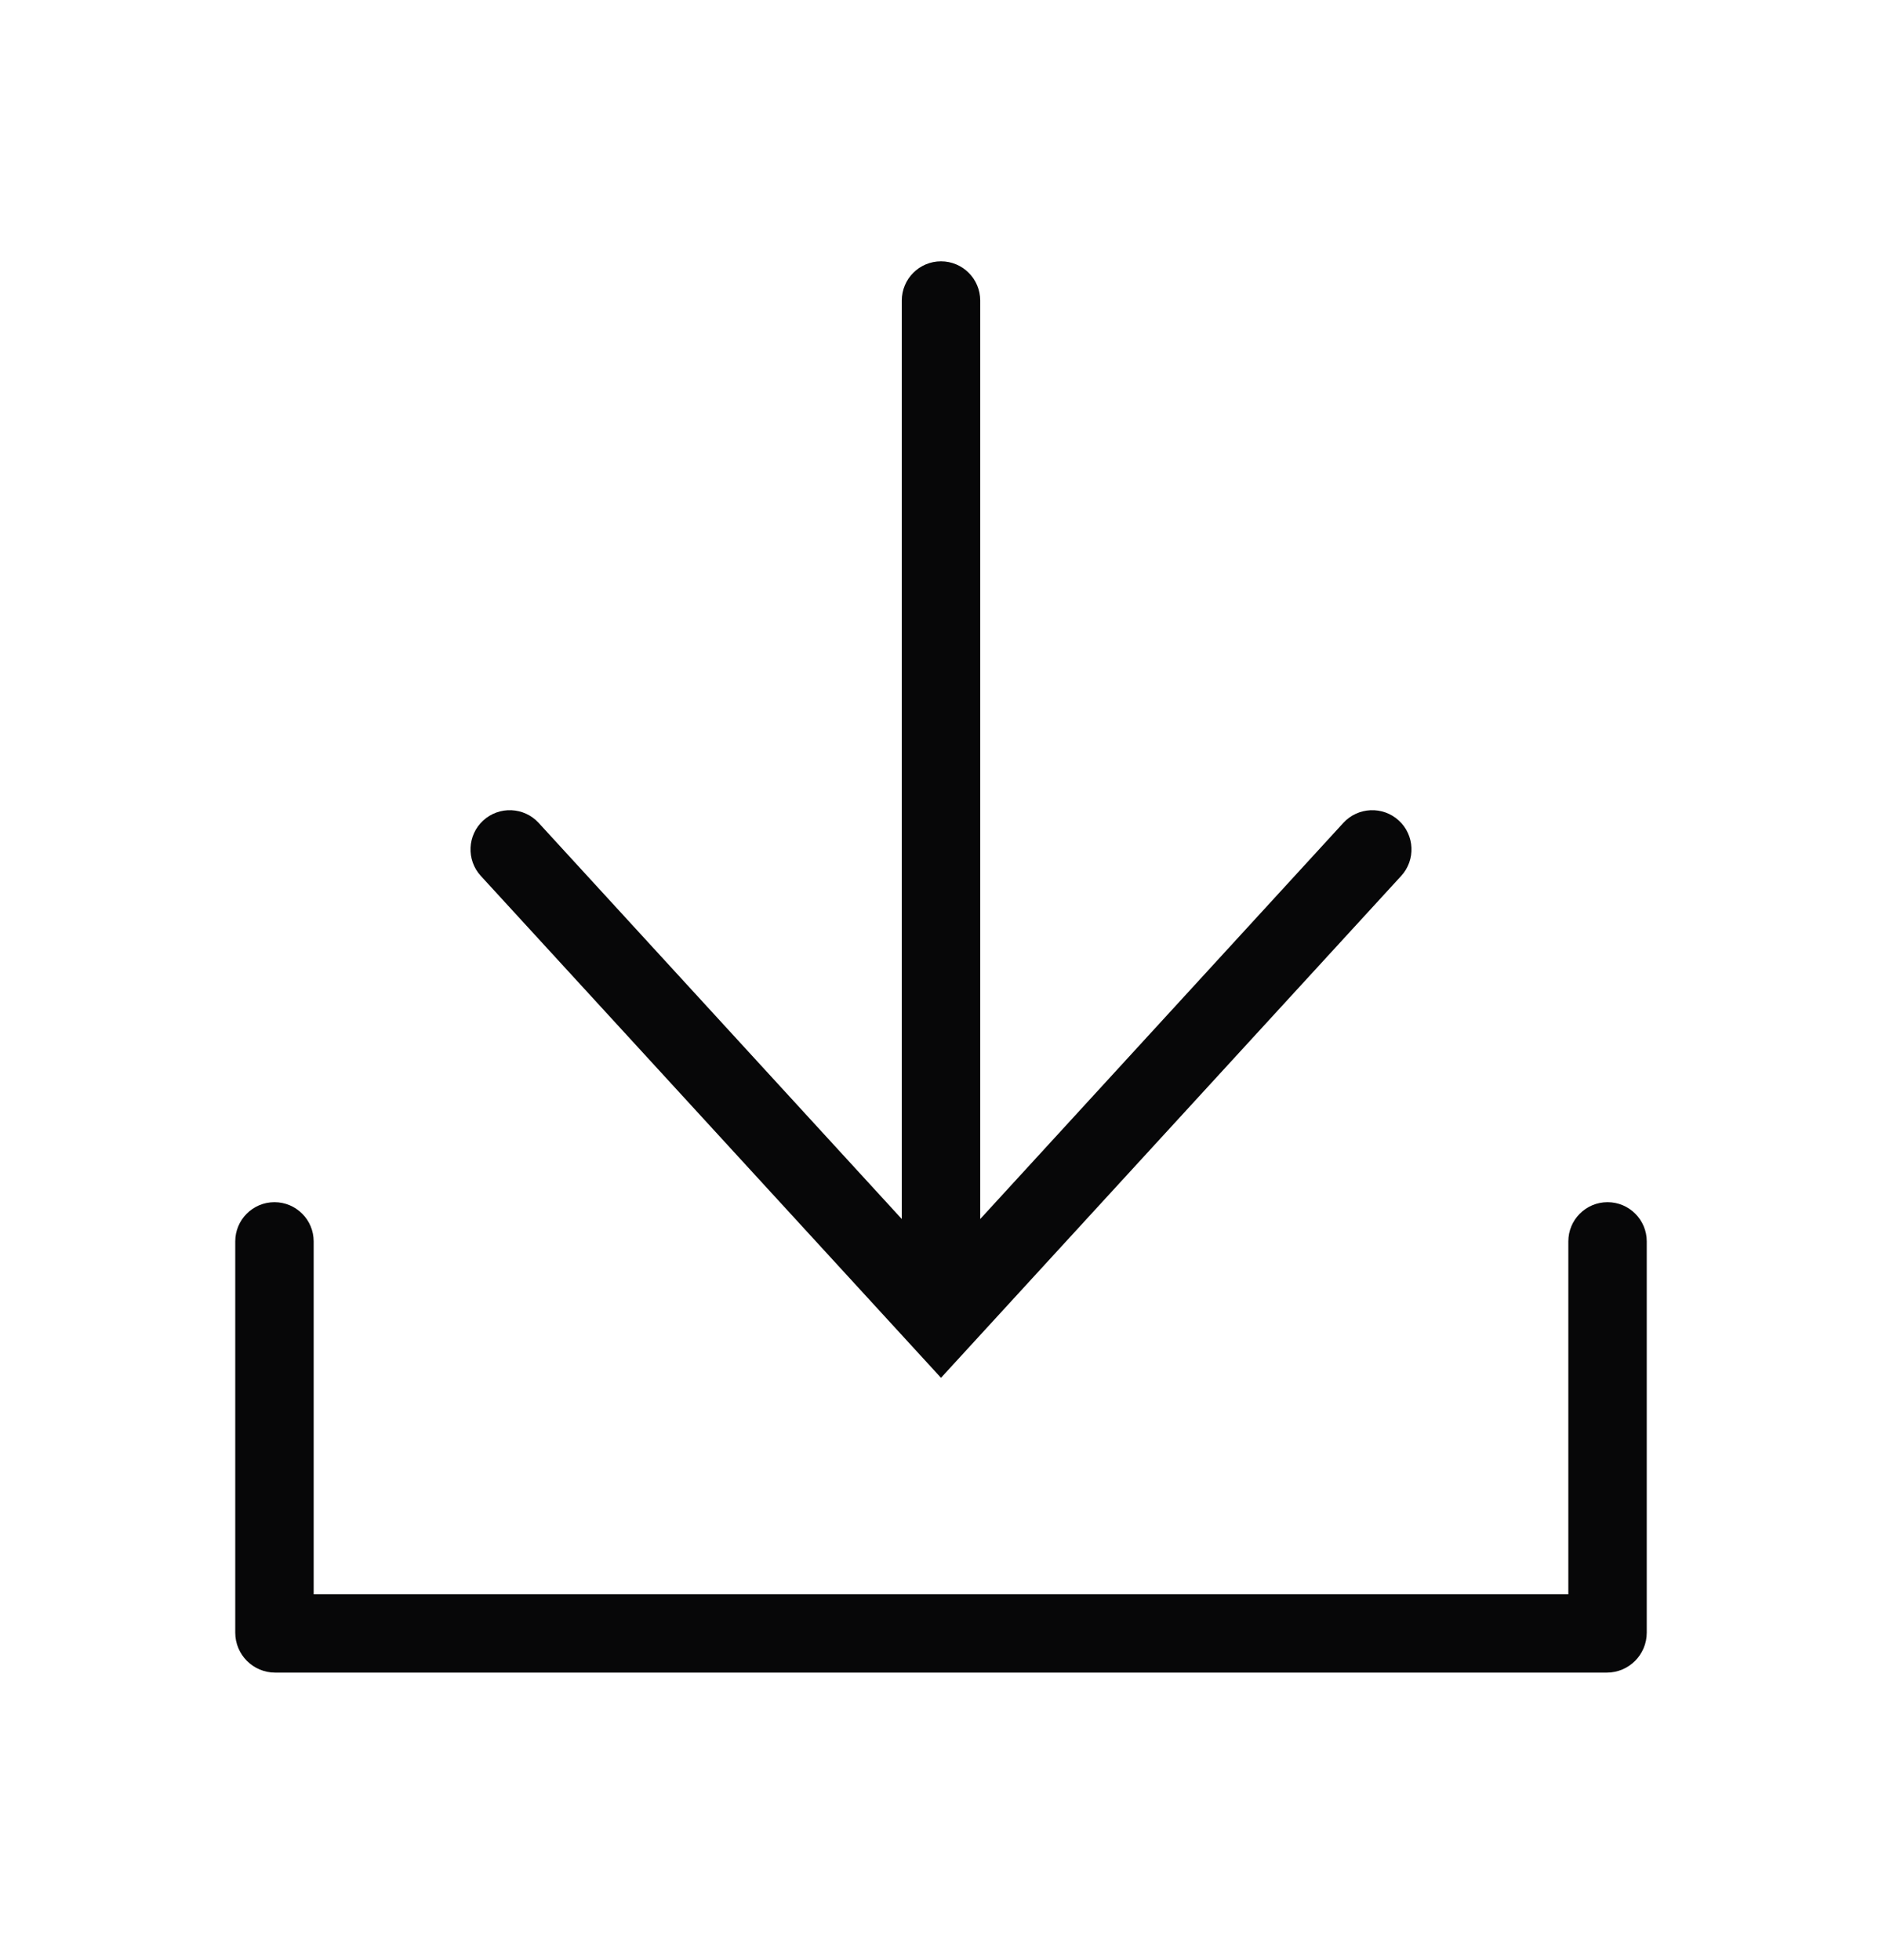 <svg width="24" height="25" viewBox="0 0 24 25" fill="none" xmlns="http://www.w3.org/2000/svg">
<path d="M12.5 3.833C12.5 3.557 12.276 3.333 12 3.333C11.724 3.333 11.5 3.557 11.5 3.833V15.548L6.869 10.495C6.682 10.292 6.366 10.278 6.162 10.465C5.959 10.651 5.945 10.968 6.131 11.171L12 17.573L17.869 11.171C18.055 10.968 18.041 10.651 17.838 10.465C17.634 10.278 17.318 10.292 17.131 10.495L12.5 15.548V3.833Z" fill="#070708"/>
<path d="M4 15.833C4 15.557 3.776 15.333 3.5 15.333C3.224 15.333 3 15.557 3 15.833V20.823C3 21.105 3.228 21.333 3.51 21.333H20.49C20.772 21.333 21 21.105 21 20.823V15.833C21 15.557 20.776 15.333 20.5 15.333C20.224 15.333 20 15.557 20 15.833V20.333H4V15.833Z" fill="#070708"/>
</svg>
